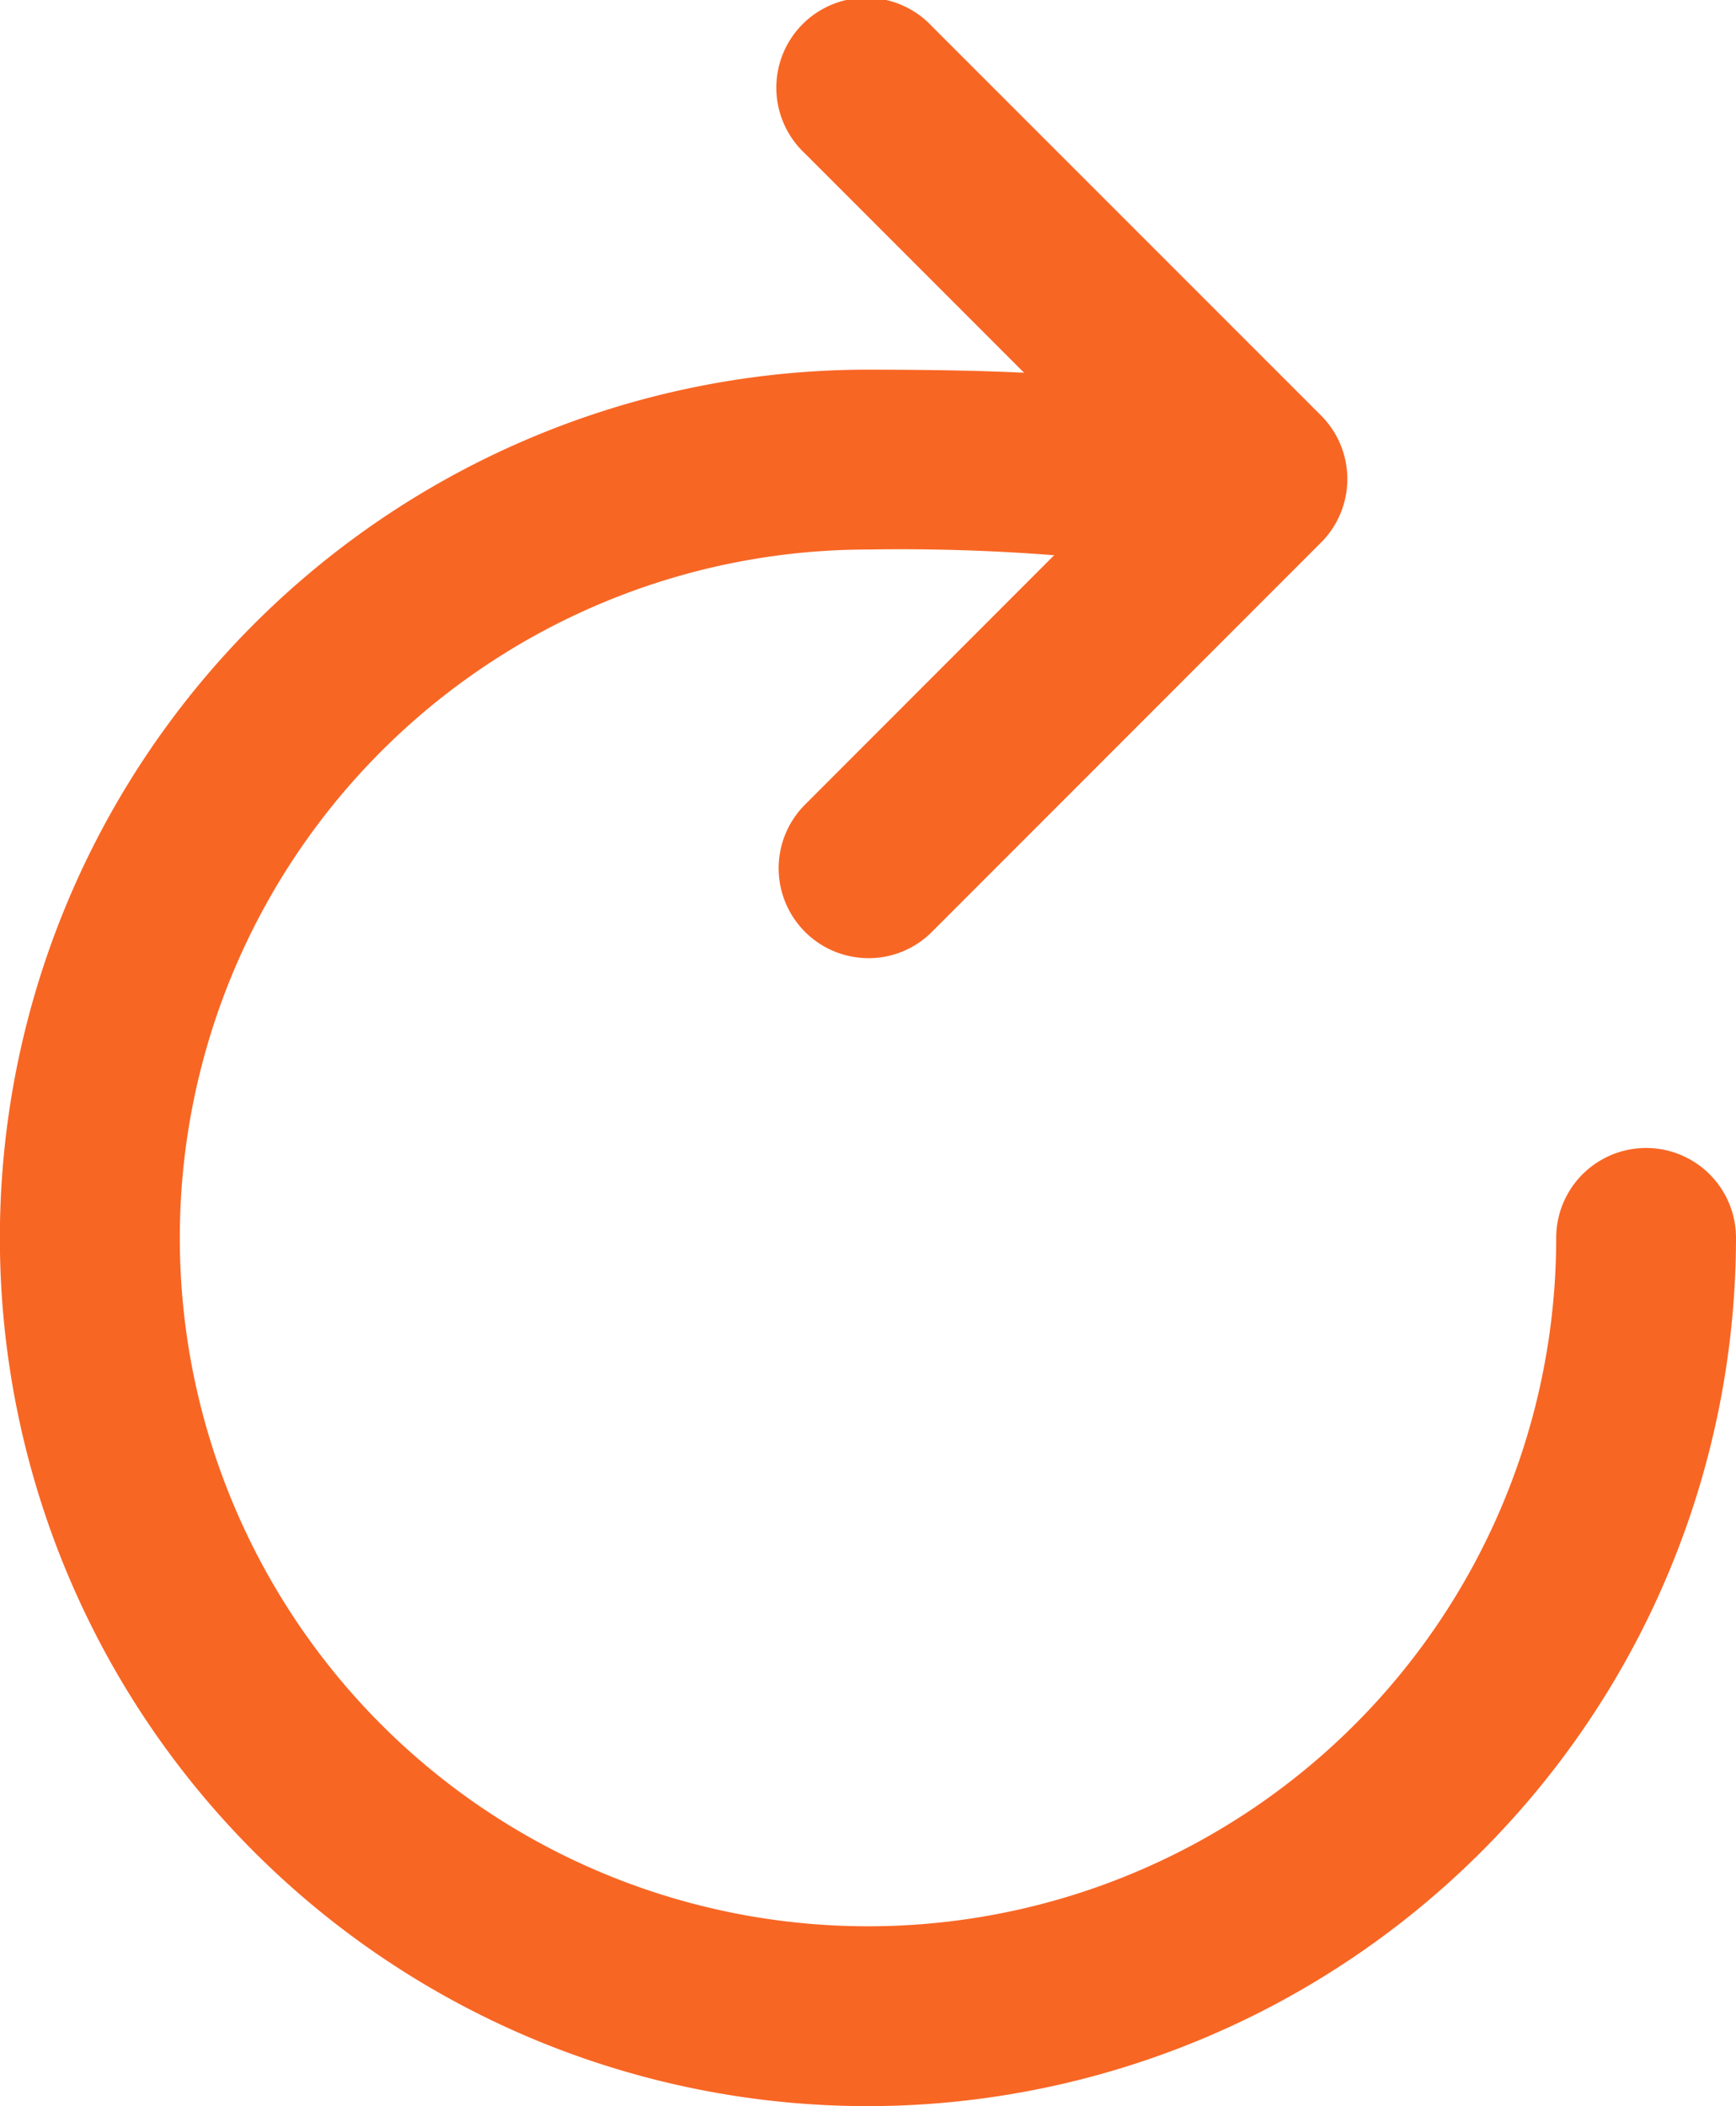 <svg xmlns="http://www.w3.org/2000/svg" xmlns:xlink="http://www.w3.org/1999/xlink" width="14.482" height="17.565" viewBox="0 0 14.482 17.565">
  <defs>
    <clipPath id="clip-path">
      <rect id="Rectangle_263" data-name="Rectangle 263" width="14.482" height="17.565" transform="translate(0 0)" fill="none"/>
    </clipPath>
  </defs>
  <g id="Group_5" data-name="Group 5" transform="translate(0 0)">
    <g id="Group_4" data-name="Group 4" clip-path="url(#clip-path)">
      <path id="Path_8" data-name="Path 8" d="M7.24,17.565a7.241,7.241,0,0,1,0-14.482c2.545,0,3.288.2,3.454.909a.9.9,0,0,1-.521,1,.751.751,0,0,1-1-.327A16.316,16.316,0,0,0,7.24,4.583a5.741,5.741,0,1,0,5.742,5.741.75.75,0,0,1,1.5,0A7.249,7.249,0,0,1,7.24,17.565M9.509,3.647h0" fill="#f86624"/>
      <path id="Path_9" data-name="Path 9" d="M7.245,7.991a.75.75,0,0,1-.53-1.28L9.429,3.995,6.715,1.28A.75.75,0,1,1,7.775.22L11.02,3.465a.749.749,0,0,1,0,1.06L7.775,7.771a.744.744,0,0,1-.53.22" fill="#f86624"/>
    </g>
  </g>
</svg>
